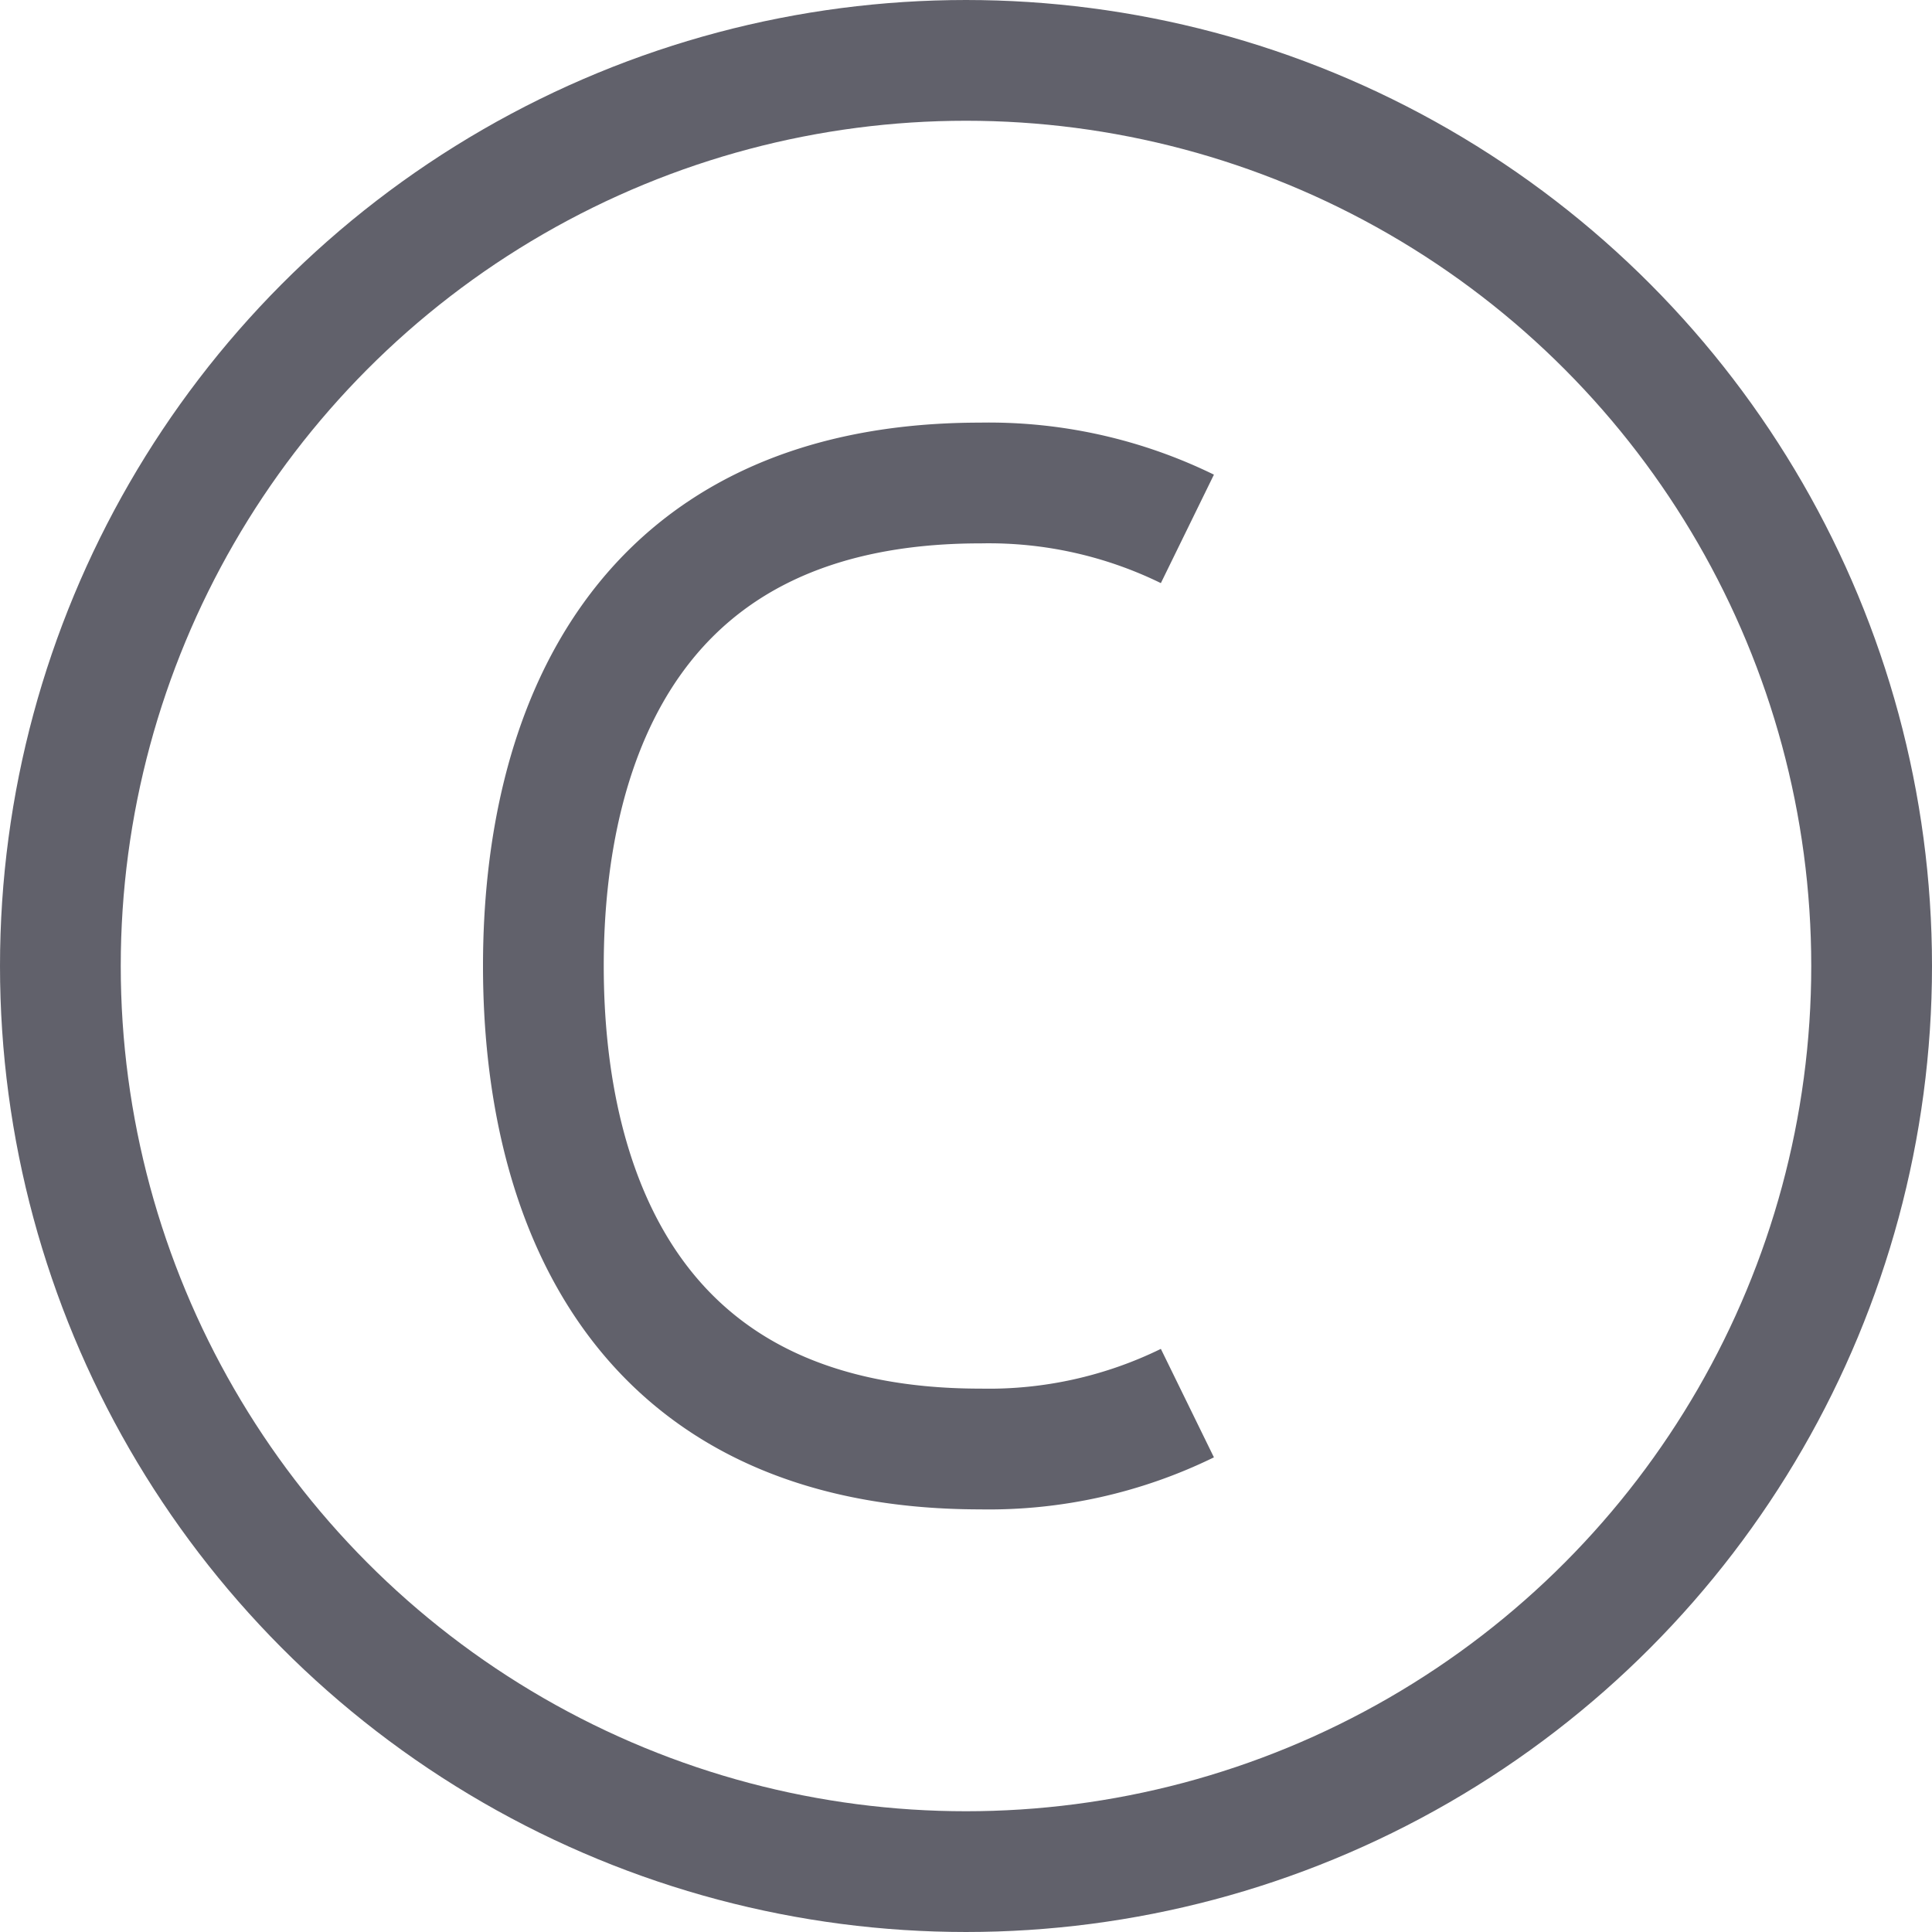 <svg xmlns="http://www.w3.org/2000/svg" height="32" width="32" viewBox="0 0 32 32"><circle cx="16" cy="16" r="15" fill="none" stroke="#61616b" stroke-width="2"></circle><path d="M19.667,8.76A7.484,7.484,0,0,0,16.238,8C10.524,8,9,12.19,9,16s1.524,8,7.238,8a7.484,7.484,0,0,0,3.429-.76" fill="none" stroke="#61616b" stroke-width="2" data-color="color-2"></path></svg>